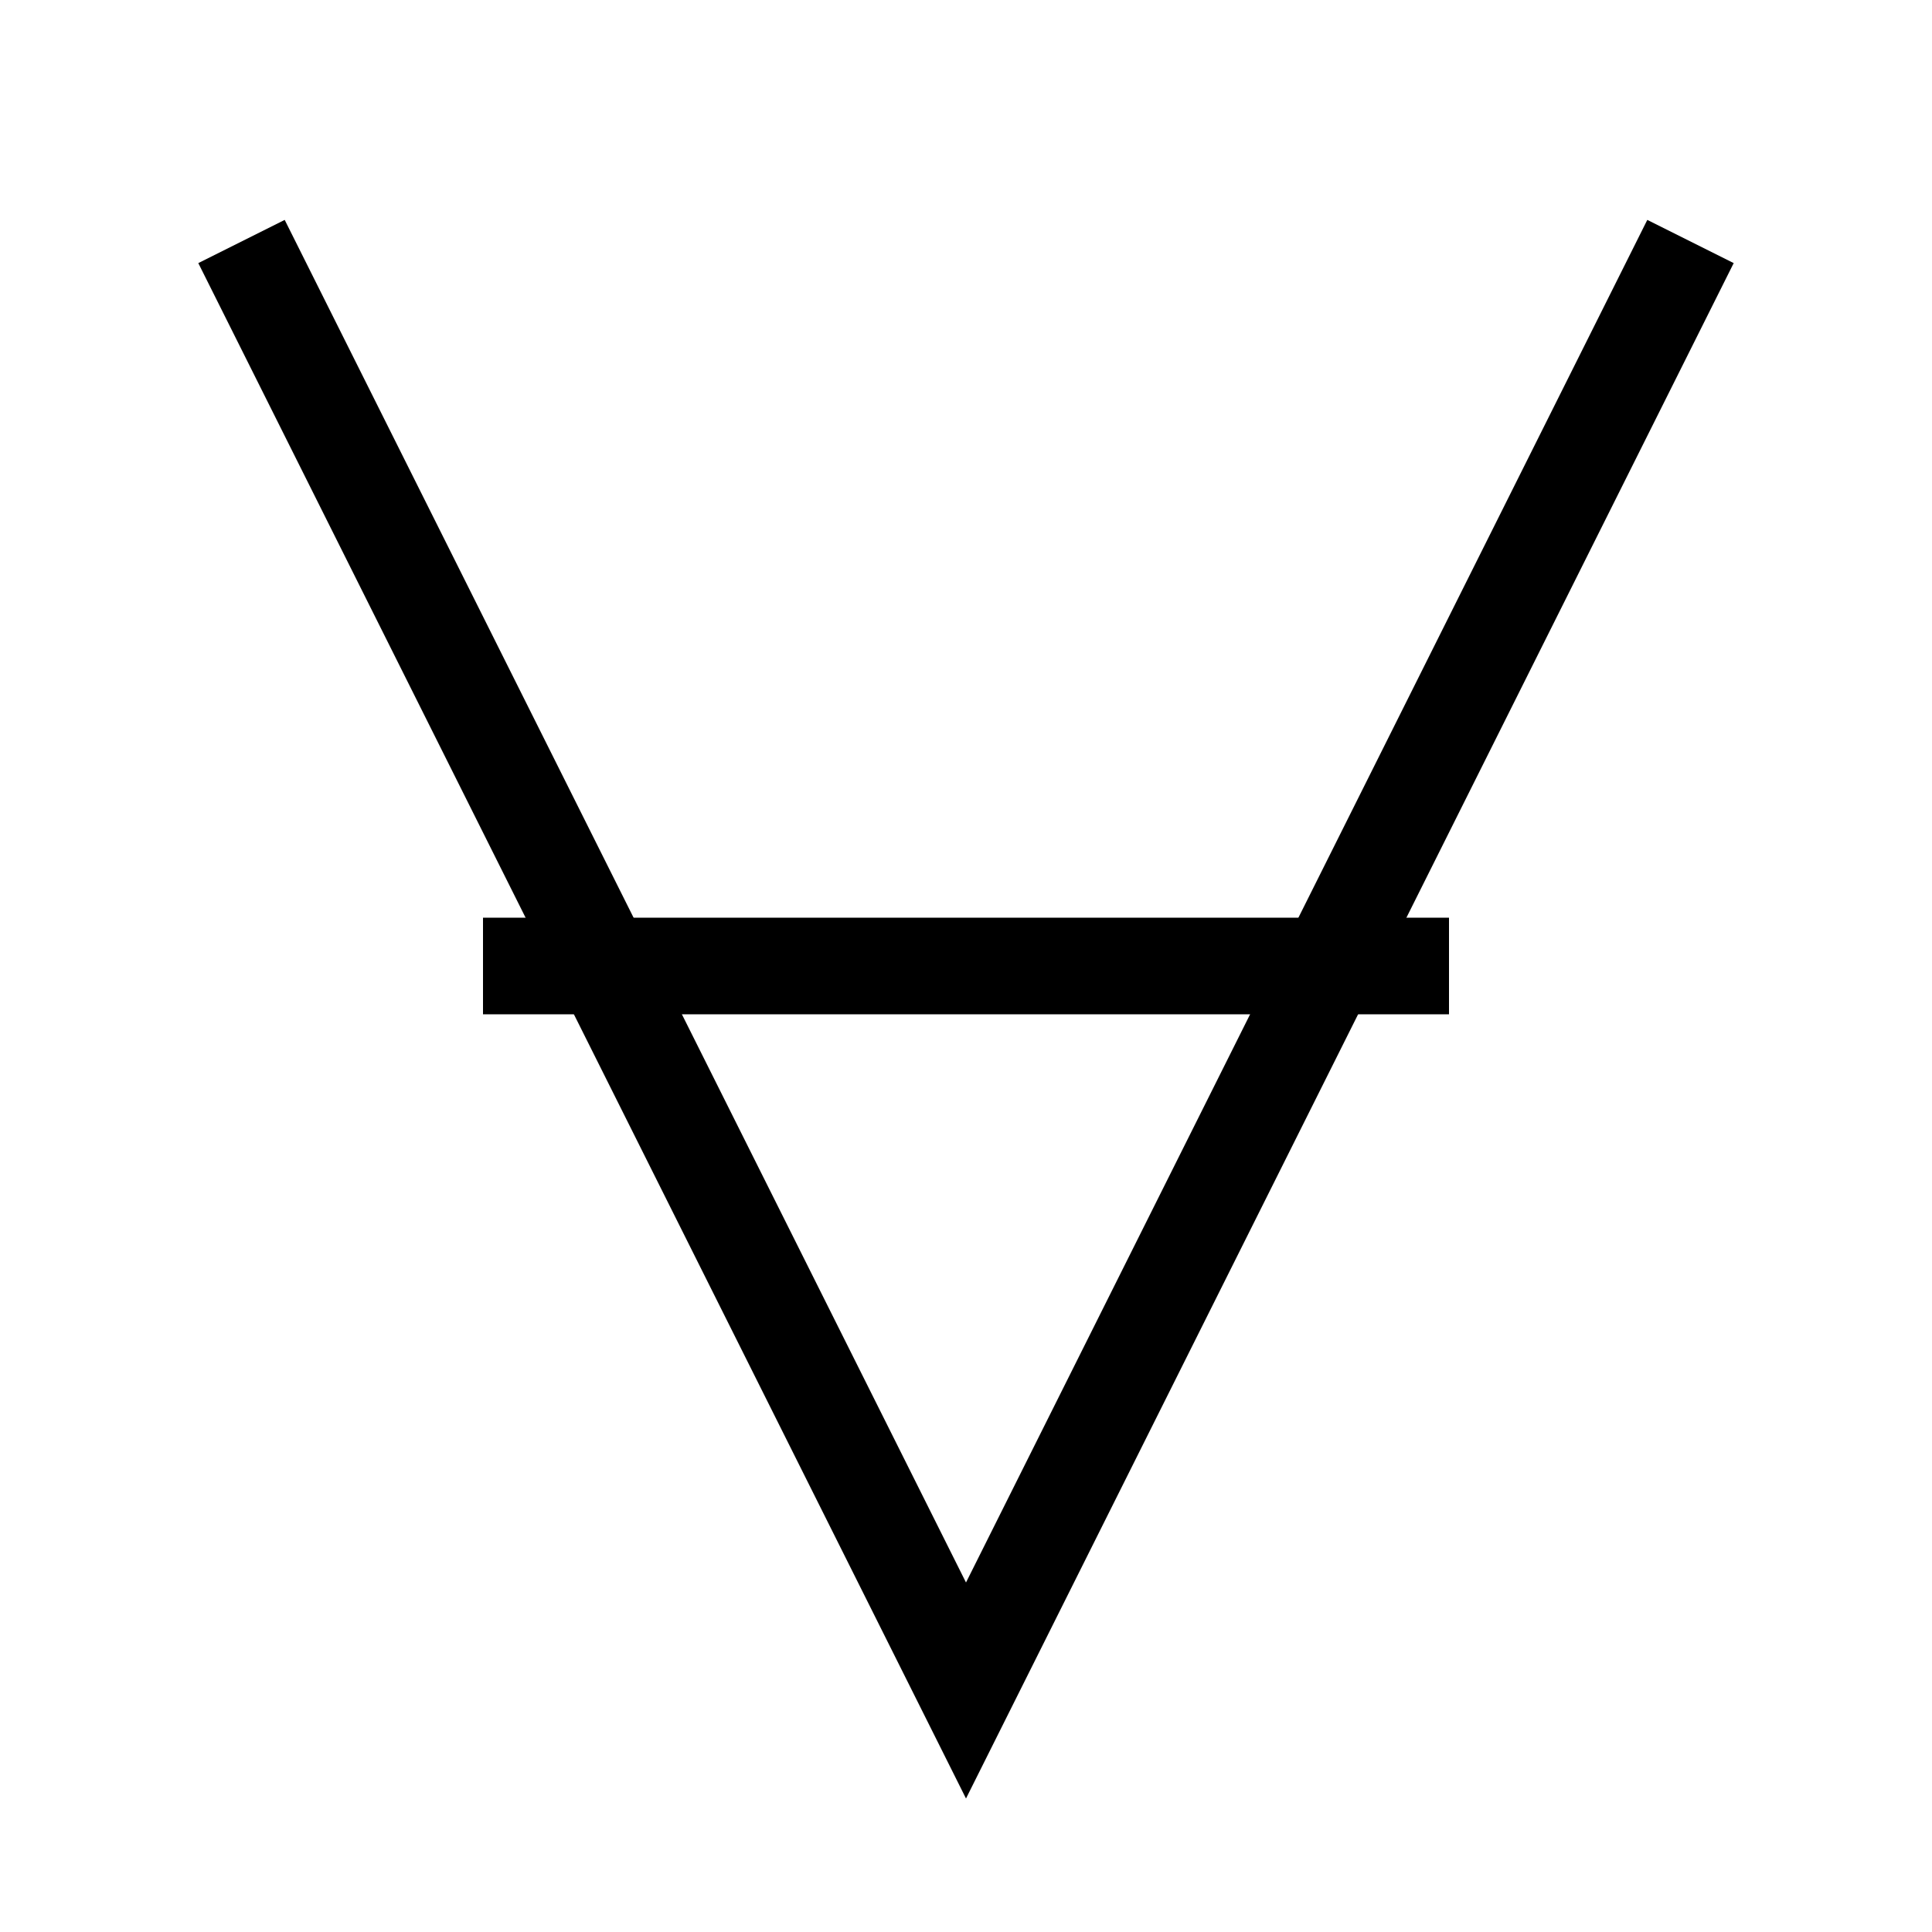 <?xml version="1.0" encoding="UTF-8"?>
<svg width="40" height="40" viewBox="0 0 40 40" xmlns="http://www.w3.org/2000/svg">
  <path d="M5 5 L20 35 L35 5" stroke="currentColor" stroke-width="2" fill="none"/>
  <path d="M10 20 L30 20" stroke="currentColor" stroke-width="2" fill="none"/>
</svg>
